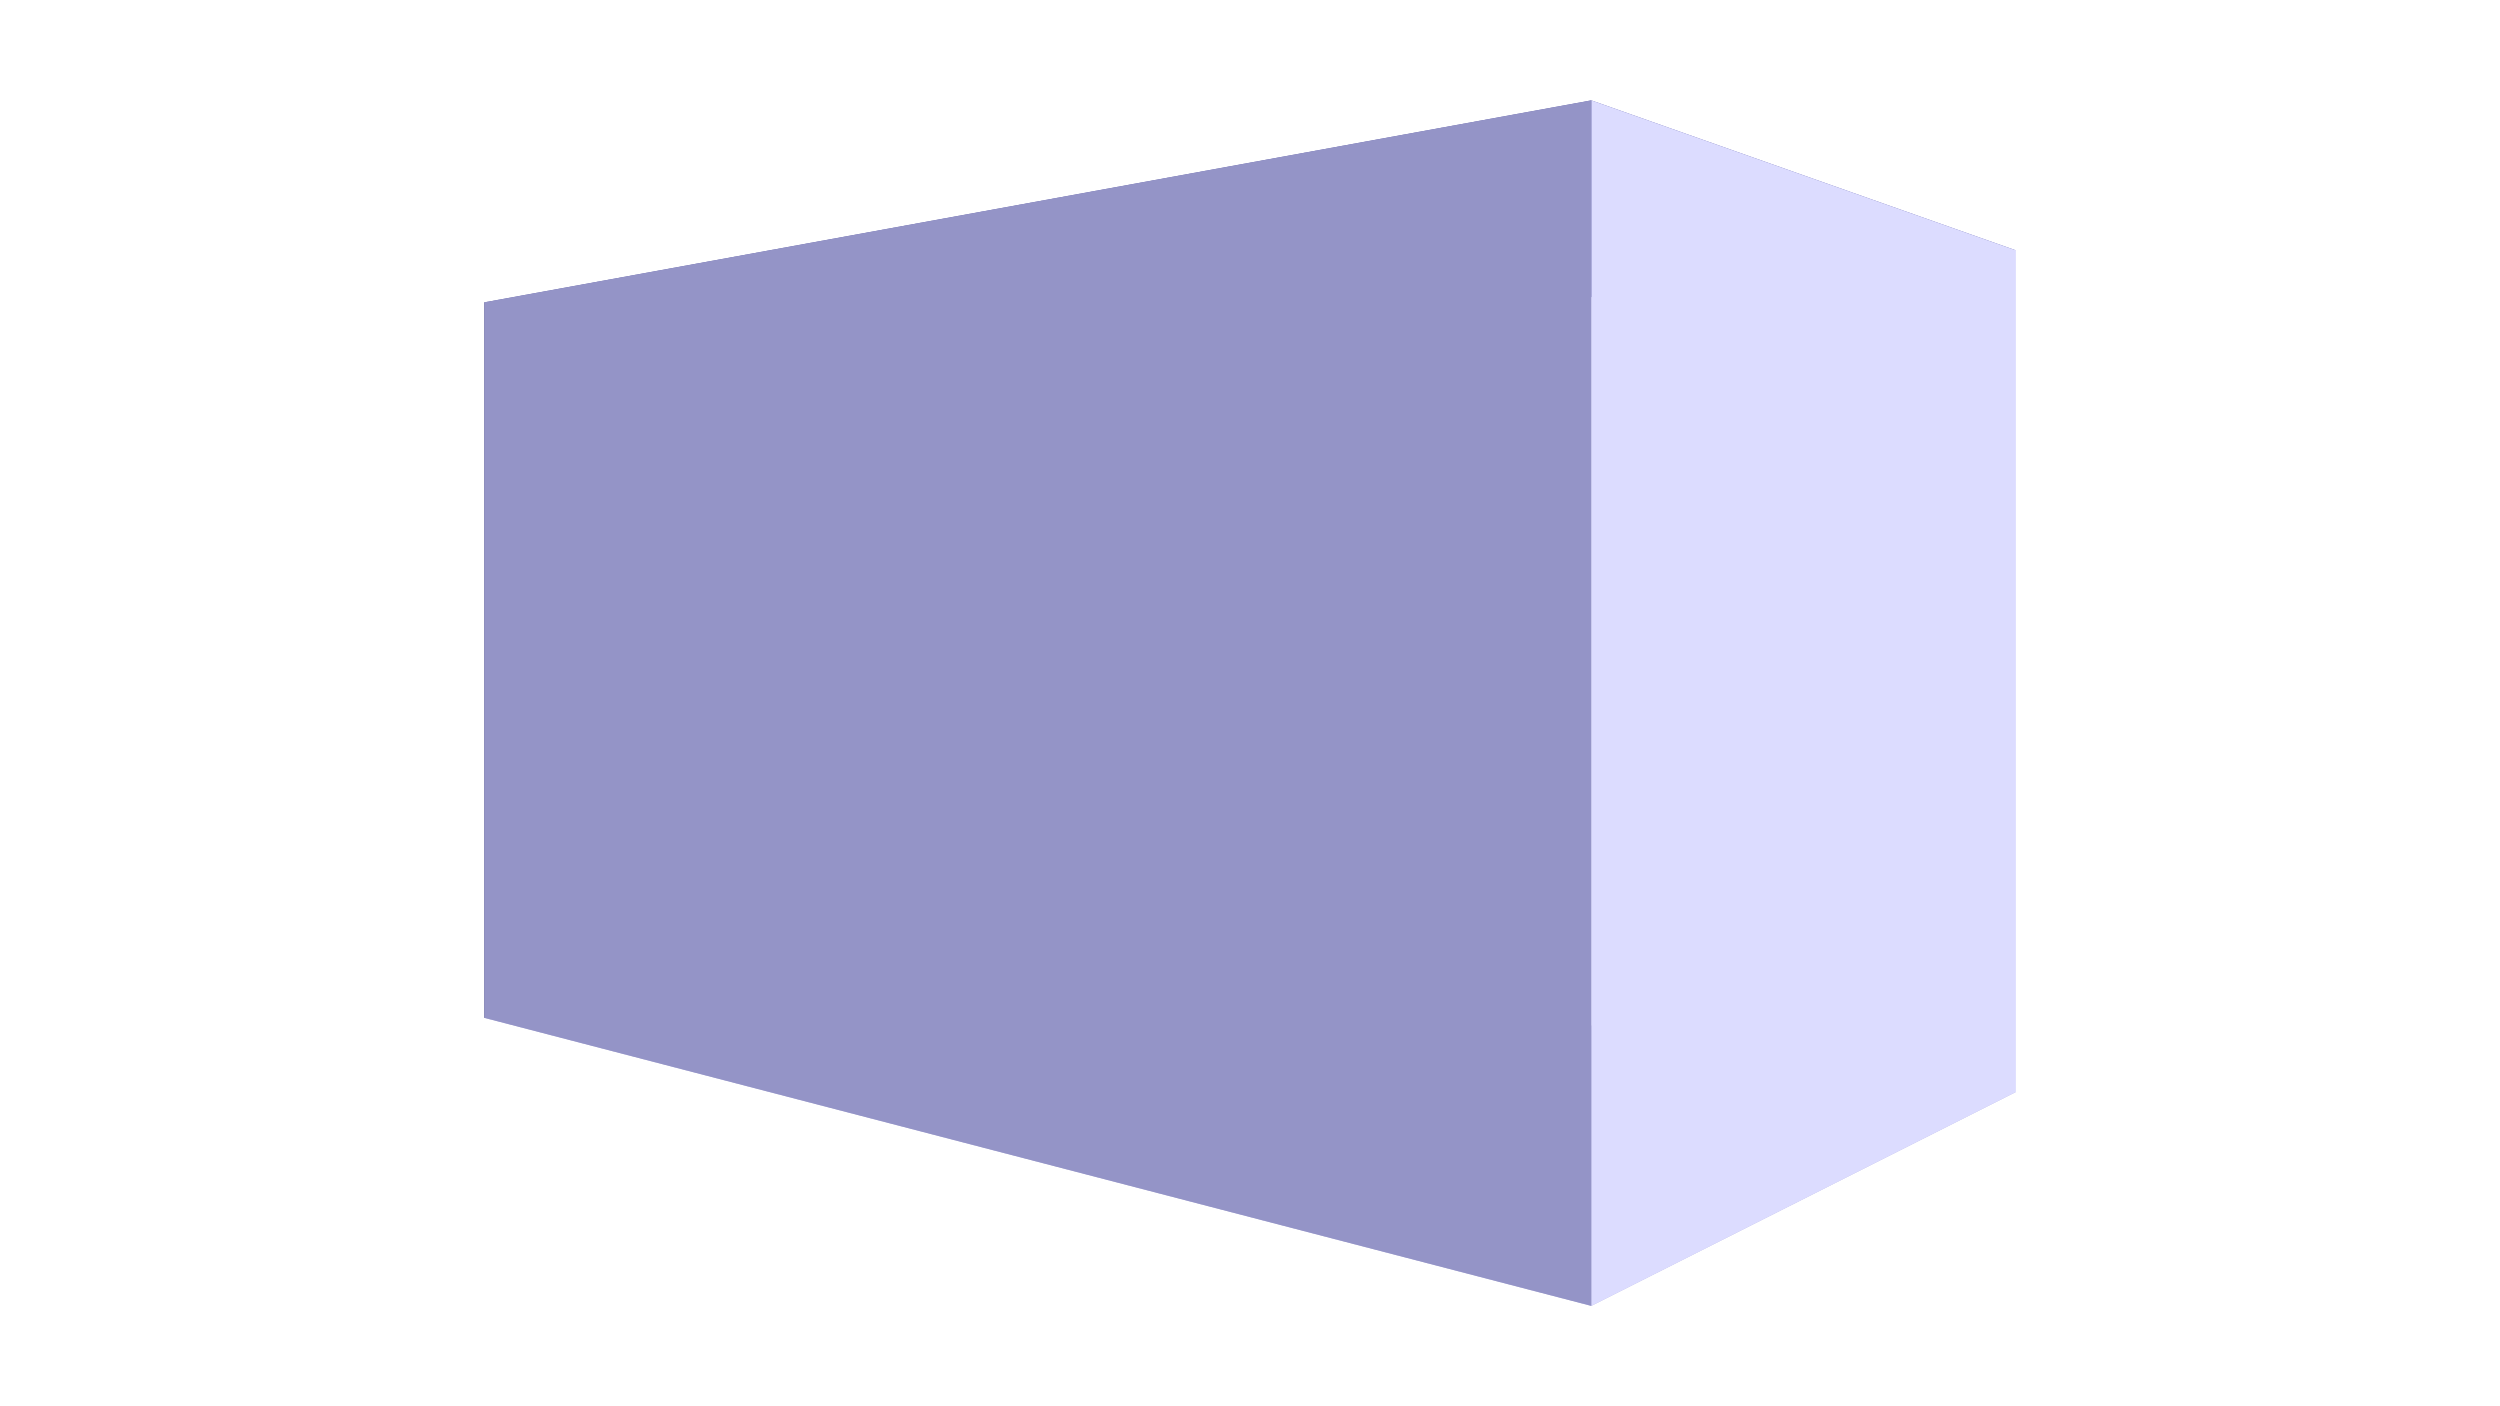 <?xml version="1.0" encoding="UTF-8" standalone="no"?>
<!-- Created with Inkscape (http://www.inkscape.org/) -->

<svg
   width="160mm"
   height="90mm"
   viewBox="0 0 160 90"
   version="1.1"
   id="svg1"
   sodipodi:docname="drawing.svg"
   inkscape:version="1.3.2 (091e20e, 2023-11-25)"
   xmlns:inkscape="http://www.inkscape.org/namespaces/inkscape"
   xmlns:sodipodi="http://sodipodi.sourceforge.net/DTD/sodipodi-0.dtd"
   xmlns="http://www.w3.org/2000/svg"
   xmlns:svg="http://www.w3.org/2000/svg">
  <sodipodi:namedview
     id="namedview1"
     pagecolor="#ffffff"
     bordercolor="#666666"
     borderopacity="1.0"
     inkscape:showpageshadow="2"
     inkscape:pageopacity="0.0"
     inkscape:pagecheckerboard="0"
     inkscape:deskcolor="#d1d1d1"
     inkscape:document-units="mm"
     inkscape:zoom="1.1831633"
     inkscape:cx="242.14748"
     inkscape:cy="193.12635"
     inkscape:window-width="1920"
     inkscape:window-height="1027"
     inkscape:window-x="0"
     inkscape:window-y="25"
     inkscape:window-maximized="1"
     inkscape:current-layer="layer1" />
  <defs
     id="defs1">
    <inkscape:perspective
       sodipodi:type="inkscape:persp3d"
       inkscape:vp_x="-72.450985 : 51.774176 : 1"
       inkscape:vp_y="0 : 1189.6415 : 0"
       inkscape:vp_z="191.8718 : 51.774176 : 1"
       inkscape:persp3d-origin="59.710398 : 33.929553 : 1"
       id="perspective17" />
  </defs>
  <g
     inkscape:label="Layer 1"
     inkscape:groupmode="layer"
     id="layer1">
    <g
       sodipodi:type="inkscape:box3d"
       id="g17"
       style="opacity:0.88;fill:none;stroke-width:1.89"
       inkscape:perspectiveID="#perspective17"
       inkscape:corner0="0.27765665 : 0.03527109 : 0 : 1"
       inkscape:corner7="-0.24173383 : -0.013906678 : 0.32770679 : 1">
      <path
         sodipodi:type="inkscape:box3dside"
         id="path22"
         style="fill:#e9e9ff;fill-rule:evenodd;stroke:none;stroke-linejoin:round"
         inkscape:box3dsidetype="11"
         d="M 63.831,23.204 129.011,16.02 V 69.892 L 63.831,59.647 Z"
         points="129.011,16.02 129.011,69.892 63.831,59.647 63.831,23.204 " />
      <path
         sodipodi:type="inkscape:box3dside"
         id="path17"
         style="fill:#353564;fill-rule:evenodd;stroke:none;stroke-linejoin:round"
         inkscape:box3dsidetype="6"
         d="M 30.989,19.351 V 65.141 L 63.831,59.647 V 23.204 Z"
         points="30.989,65.141 63.831,59.647 63.831,23.204 30.989,19.351 " />
      <path
         sodipodi:type="inkscape:box3dside"
         id="path21"
         style="fill:#afafde;fill-rule:evenodd;stroke:none;stroke-linejoin:round"
         inkscape:box3dsidetype="13"
         d="M 30.989,65.141 101.843,83.577 129.011,69.892 63.831,59.647 Z"
         points="101.843,83.577 129.011,69.892 63.831,59.647 30.989,65.141 " />
      <path
         sodipodi:type="inkscape:box3dside"
         id="path18"
         style="fill:#4d4d9f;fill-rule:evenodd;stroke:none;stroke-linejoin:round"
         inkscape:box3dsidetype="5"
         d="M 30.989,19.351 101.843,6.423 129.011,16.02 63.831,23.204 Z"
         points="101.843,6.423 129.011,16.02 63.831,23.204 30.989,19.351 " />
      <path
         sodipodi:type="inkscape:box3dside"
         id="path20"
         style="fill:#d7d7ff;fill-rule:evenodd;stroke:none;stroke-linejoin:round"
         inkscape:box3dsidetype="14"
         d="M 101.843,6.423 V 83.577 L 129.011,69.892 V 16.02 Z"
         points="101.843,83.577 129.011,69.892 129.011,16.02 101.843,6.423 " />
      <path
         sodipodi:type="inkscape:box3dside"
         id="path19"
         style="fill:#8686bf;fill-rule:evenodd;stroke:none;stroke-linejoin:round"
         inkscape:box3dsidetype="3"
         d="M 30.989,19.351 101.843,6.423 V 83.577 L 30.989,65.141 Z"
         points="101.843,6.423 101.843,83.577 30.989,65.141 30.989,19.351 " />
    </g>
  </g>
</svg>
